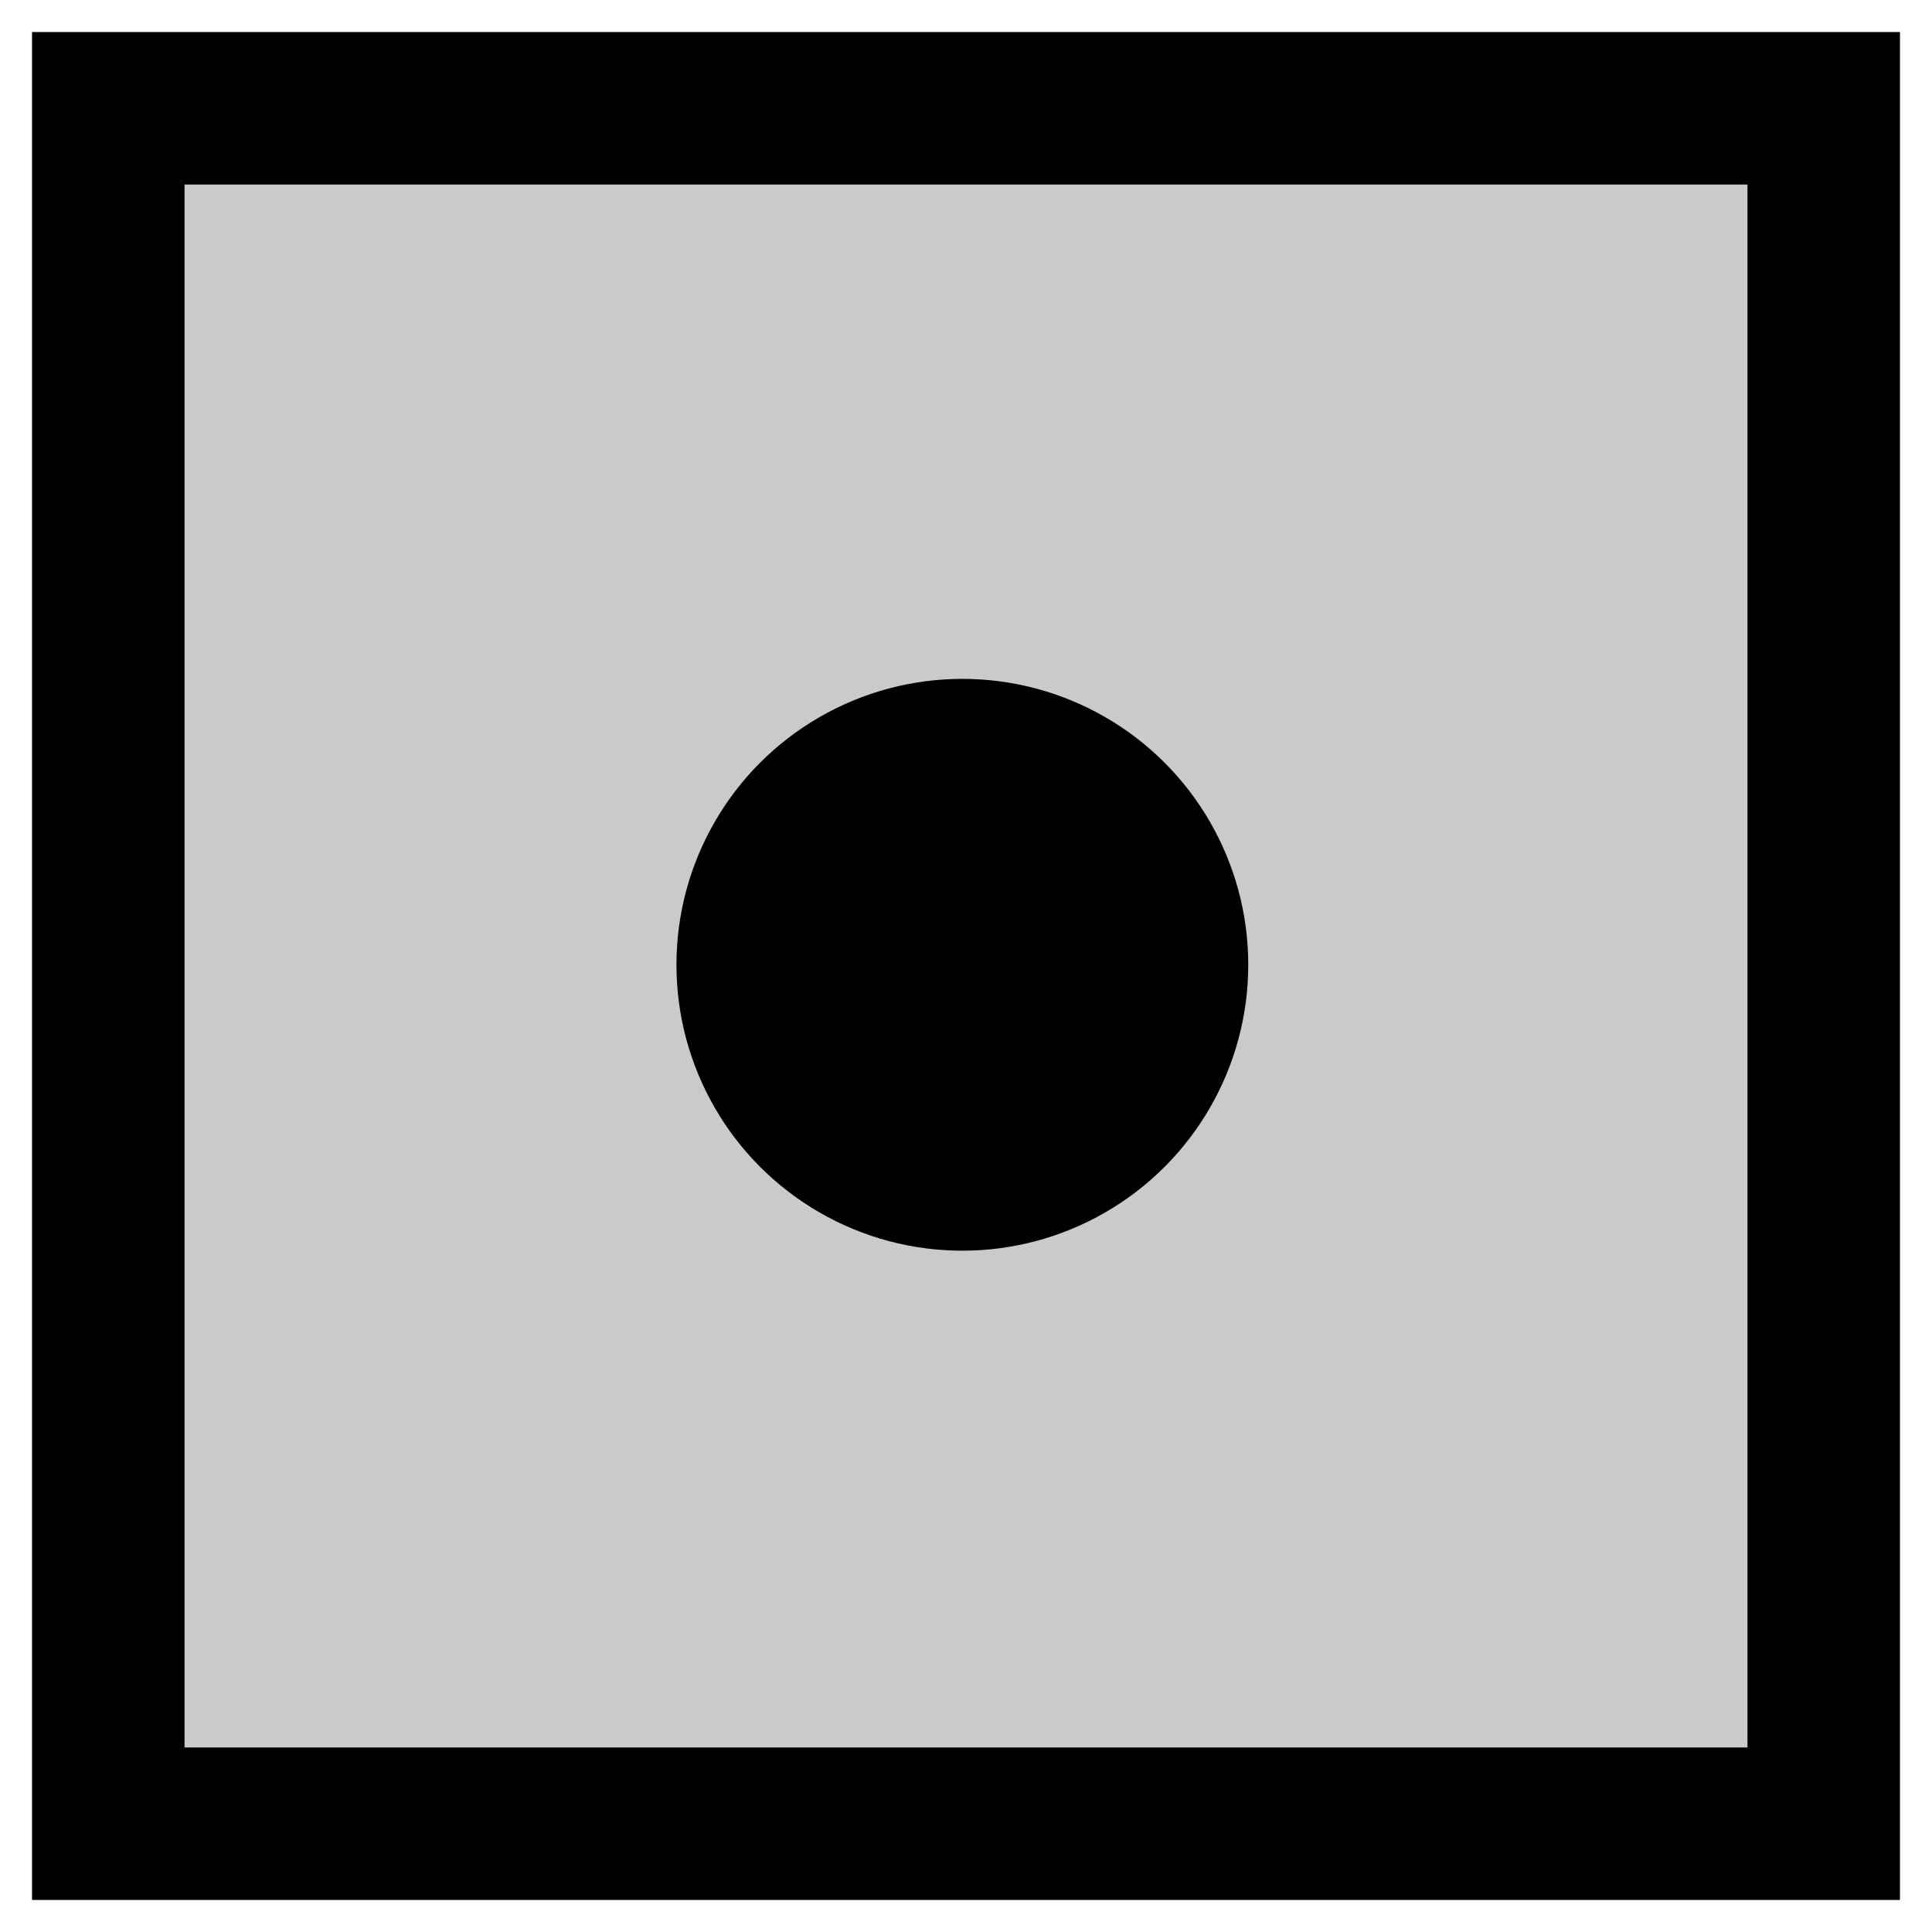 <?xml version="1.0" encoding="utf-8"?>
<svg class="svgOrigin" width="400" height="400" x="0px" y="0px" viewBox="0 0 400 400" enable-background="new 0 0 400 400" xmlns="http://www.w3.org/2000/svg">
  <g>
    <rect x="22.418" y="22.418" stroke="#000000" stroke-width="31.57" width="355.164" height="355.165" style="fill: rgb(202, 202, 202);"/>
  </g>
  <circle cx="200" cy="200" r="59.194" transform="matrix(1, 0, 0, 1, -0.755, -0.252)"/>
</svg>